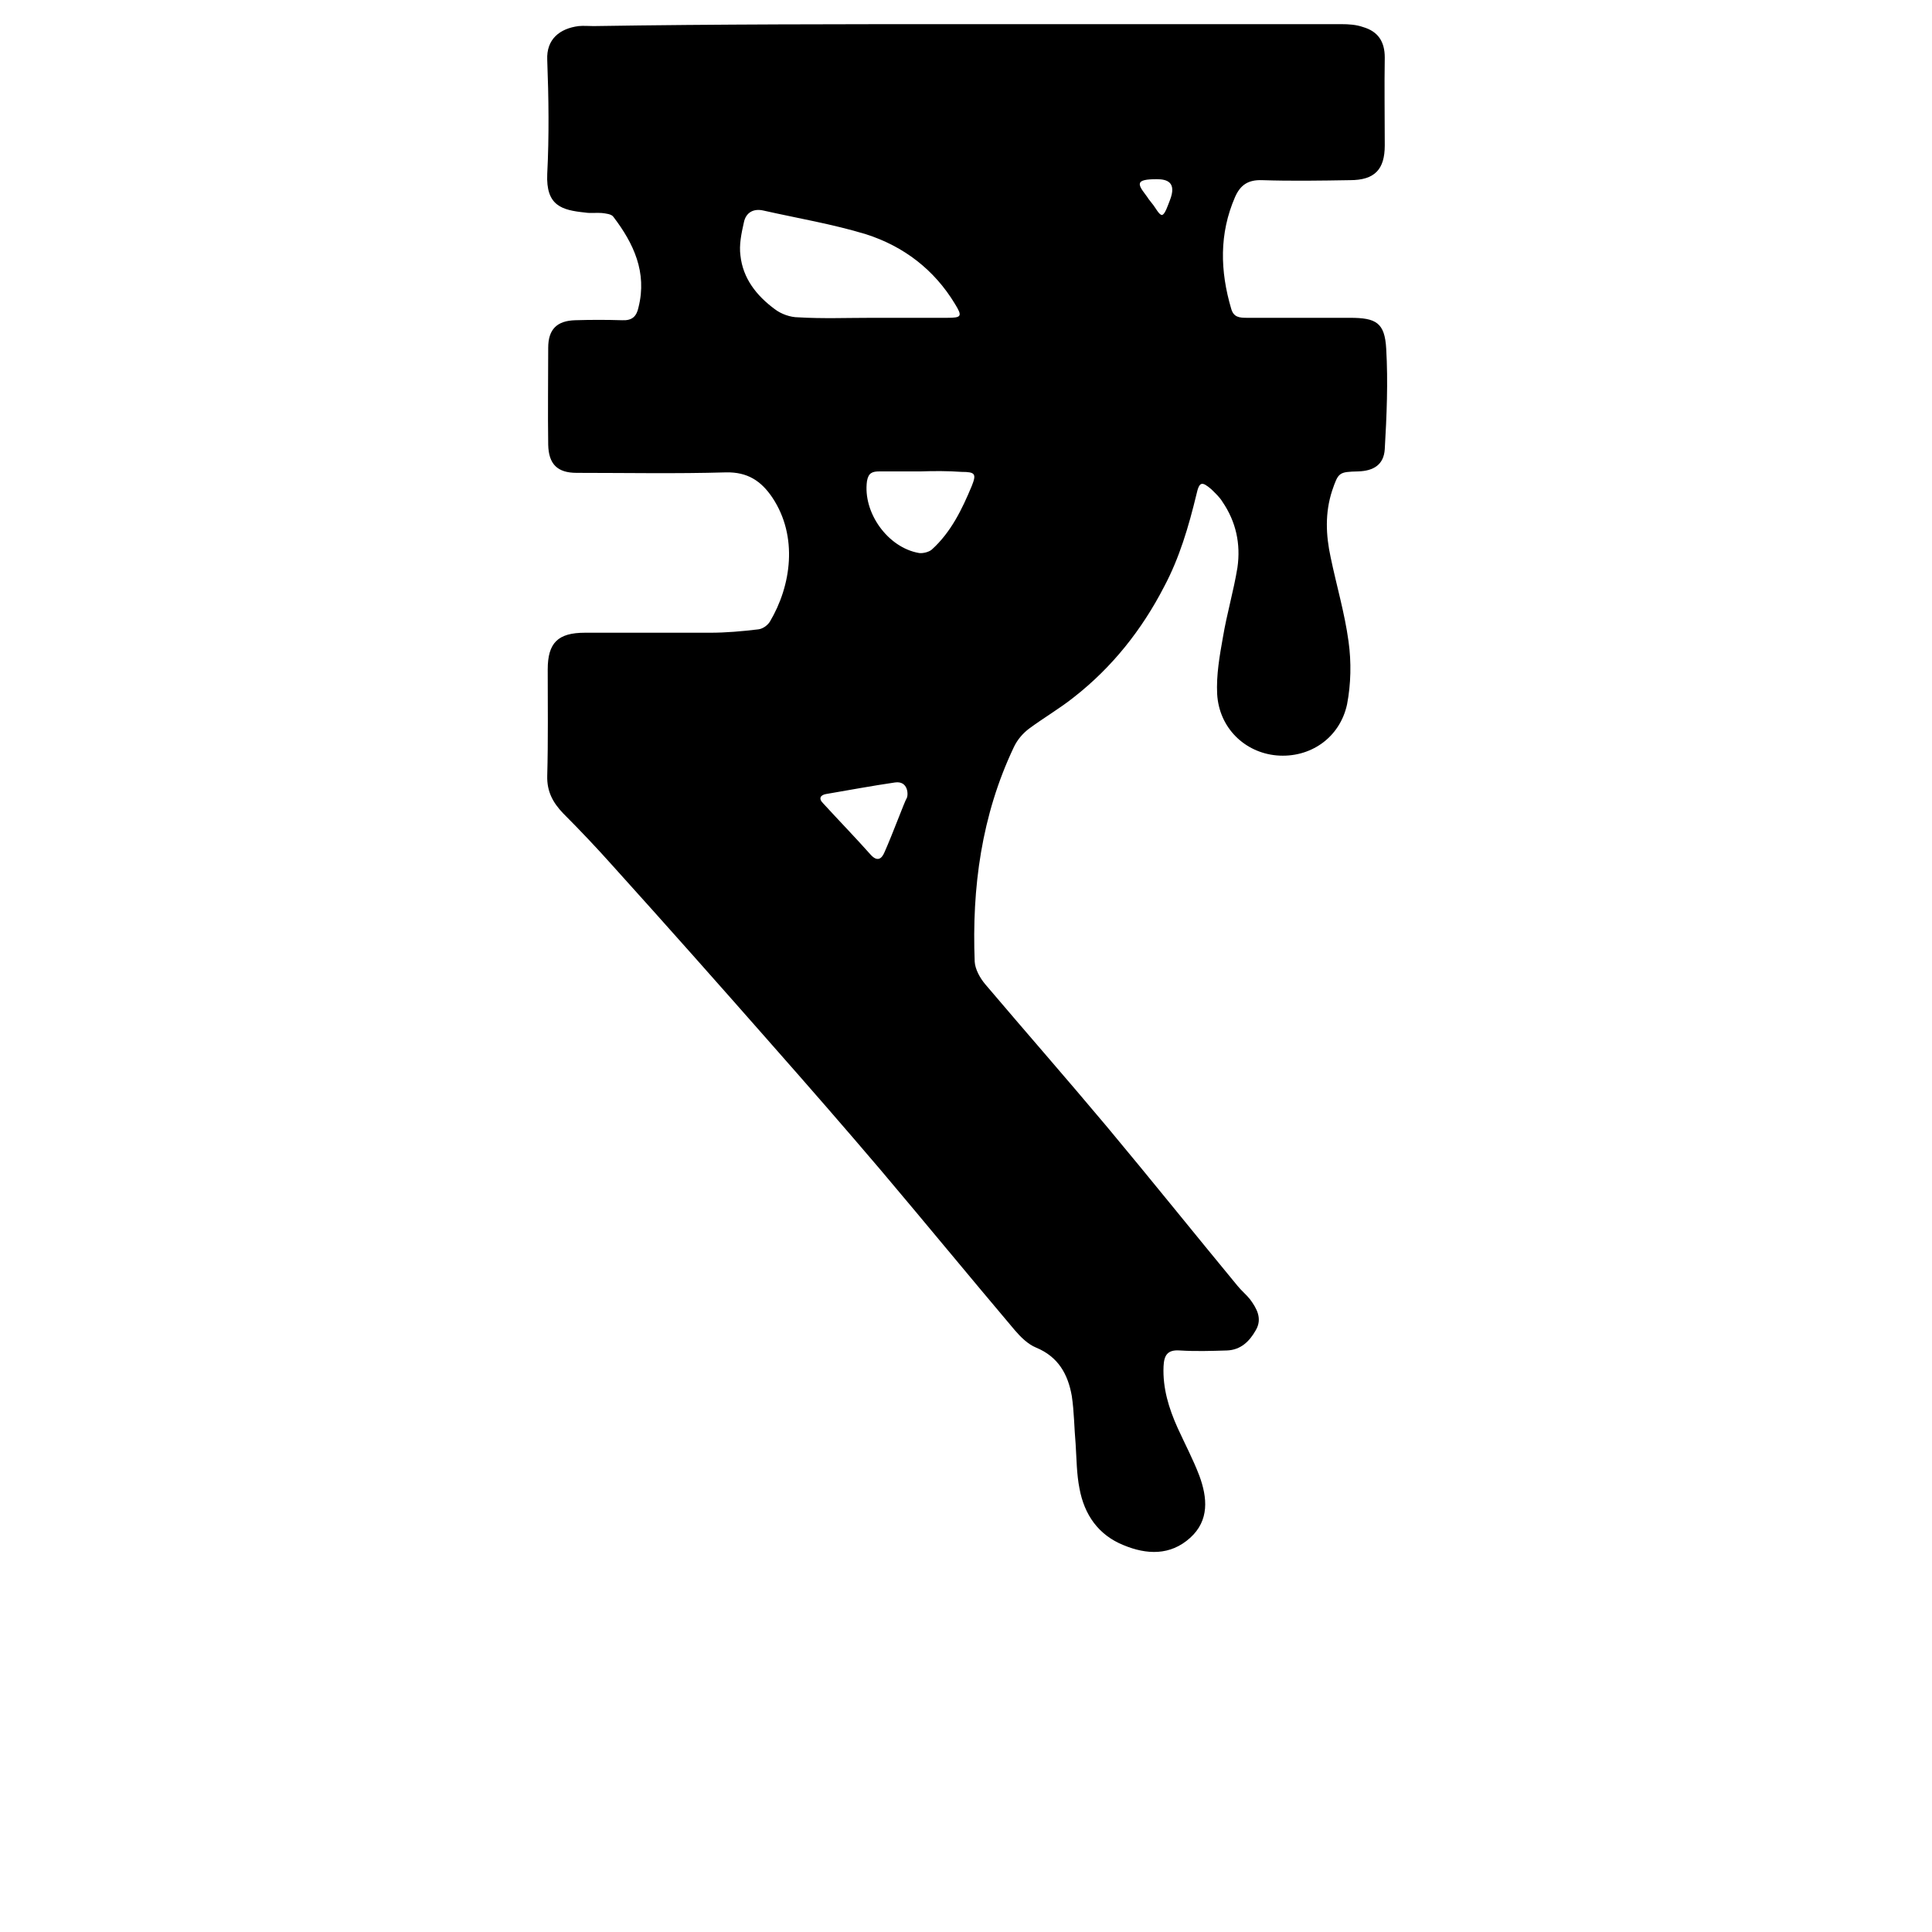 <?xml version="1.0" encoding="utf-8"?>
<!-- Generator: Adobe Illustrator 23.0.6, SVG Export Plug-In . SVG Version: 6.00 Build 0)  -->
<svg version="1.1" id="Layer_1" xmlns="http://www.w3.org/2000/svg" xmlns:xlink="http://www.w3.org/1999/xlink" x="0px" y="0px"
	 viewBox="0 0 400 400" style="enable-background:new 0 0 400 400;" xml:space="preserve">
<g>
	<path d="M199.9,5c25.9,0,51.8,0,77.8,0c1.5,0,3.1,0.1,4.5,0.6c3.1,0.9,4.5,3,4.5,6.3c-0.1,6.1,0,12.1,0,18.2c0,5-2.1,7.2-7.2,7.2
		c-6.1,0.1-12.1,0.2-18.2,0c-2.9-0.1-4.5,1-5.6,3.5c-3.3,7.6-3.1,15.3-0.8,23.1c0.5,1.8,1.7,1.9,3.3,1.9c7.1,0,14.2,0,21.3,0
		c5.4,0,7.2,1,7.5,6.4c0.4,6.9,0.1,13.9-0.3,20.8c-0.2,3.2-2.3,4.5-5.5,4.6c-4,0.1-4.1,0.2-5.4,4c-1.5,4.6-1.3,9.2-0.3,13.8
		c1.2,5.8,2.9,11.5,3.7,17.4c0.6,4.3,0.5,8.8-0.3,13c-1.5,7-7.7,11.2-14.6,10.6c-6.6-0.6-11.9-5.7-12.3-12.7
		c-0.2-3.9,0.5-7.9,1.2-11.8c0.8-4.8,2.2-9.5,3-14.4c0.7-4.9-0.3-9.5-3.1-13.6c-0.6-1-1.5-1.8-2.3-2.6c-2-1.7-2.5-1.6-3.1,1.1
		c-1.6,6.6-3.5,13.1-6.7,19.1c-4.6,8.9-10.7,16.6-18.6,22.8c-3,2.4-6.3,4.3-9.4,6.6c-1.3,1-2.4,2.3-3.1,3.8
		c-6.7,14.1-8.7,29.1-8.1,44.4c0.1,1.6,1.1,3.4,2.2,4.7c8.4,9.9,16.9,19.6,25.2,29.5c9.1,10.9,18,22,27,32.9c0.8,1,1.8,1.8,2.6,2.8
		c1.4,1.9,2.6,4,1.2,6.4c-1.3,2.3-3.1,4.1-6,4.2c-3.2,0.1-6.5,0.2-9.7,0c-2.6-0.2-3.3,1-3.4,3.3c-0.2,4.5,1.1,8.7,2.9,12.7
		c1.5,3.3,3.2,6.5,4.5,9.9c1.7,4.6,2.1,9.3-1.9,12.9c-4.1,3.7-9,3.5-13.8,1.5c-5.2-2.1-8.1-6.3-9.1-11.7c-0.6-3-0.6-6.1-0.8-9.2
		c-0.3-3.3-0.3-6.7-0.8-10c-0.8-4.5-2.8-8.1-7.4-10c-1.7-0.7-3.2-2.2-4.4-3.6c-9.3-11-18.5-22.2-27.8-33.2
		c-7.4-8.7-14.9-17.3-22.4-25.8c-10.9-12.4-21.9-24.8-33-37.1c-3.3-3.7-6.8-7.4-10.3-10.9c-2.1-2.2-3.4-4.5-3.3-7.8
		c0.2-7.3,0.1-14.7,0.1-22c0-5.5,2.1-7.6,7.7-7.6c8.6,0,17.3,0,25.9,0c3.3,0,6.7-0.3,10-0.7c0.9-0.1,1.9-0.8,2.4-1.6
		c4.4-7.4,5.9-17.6,0.5-25.7c-2.3-3.4-5.1-5.3-9.6-5.2c-10.3,0.3-20.6,0.1-30.9,0.1c-4,0-5.8-1.8-5.9-5.8c-0.1-6.7,0-13.4,0-20.1
		c0-3.8,1.8-5.6,5.6-5.7c3.2-0.1,6.5-0.1,9.7,0c2.1,0.1,3-0.8,3.4-2.7c1.8-7.2-1-13.2-5.2-18.7c-0.4-0.6-1.6-0.7-2.4-0.8
		c-1.1-0.1-2.3,0.1-3.5-0.1c-4.8-0.5-8.1-1.4-7.8-8c0.4-7.8,0.3-15.7,0-23.6c-0.2-4.3,2.6-6.5,6.5-7c1-0.1,2.1,0,3.1,0
		C148.3,5,174.1,5,199.9,5z M180.6,65.8c5.2,0,10.3,0,15.5,0c3,0,3.2-0.3,1.6-2.9c-4.3-7.1-10.6-11.9-18.4-14.4
		c-6.9-2.1-14.1-3.3-21.2-4.9c-2.1-0.5-3.7,0.4-4.1,2.5c-0.5,2.2-1,4.6-0.7,6.8c0.5,4.7,3.3,8.3,7.1,11.1c1.3,1,3.2,1.7,4.9,1.7
		C170.3,66,175.4,65.8,180.6,65.8z M190.6,97.6c-2.8,0-5.7,0-8.5,0c-1.5,0-2.3,0.3-2.6,2c-0.9,6.5,4.3,13.8,10.8,14.9
		c0.8,0.1,2-0.2,2.6-0.7c4-3.6,6.3-8.4,8.3-13.2c1-2.5,0.7-2.9-2.1-2.9C196.3,97.5,193.4,97.5,190.6,97.6z M187.7,165.3
		c0.4-0.6,0.4-3.7-2.4-3.3c-4.8,0.7-9.6,1.6-14.3,2.4c-1.1,0.2-1.6,0.9-0.6,1.9c3.3,3.6,6.7,7.1,9.9,10.7c1.3,1.4,2.2,0.9,2.8-0.5
		C184.8,172.7,187.3,165.9,187.7,165.3z M239.5,37.1c-2.1,0-3.4,0.2-3.5,0.9c-0.2,0.8,1.2,2.2,1.8,3.2c0.2,0.3,0.5,0.6,0.7,0.9
		c0.7,0.8,1.5,2.5,2.1,2.4c0.6-0.1,1.2-2,1.6-3C243.7,37.7,241.6,37.1,239.5,37.1z"/>
</g>
</svg>
